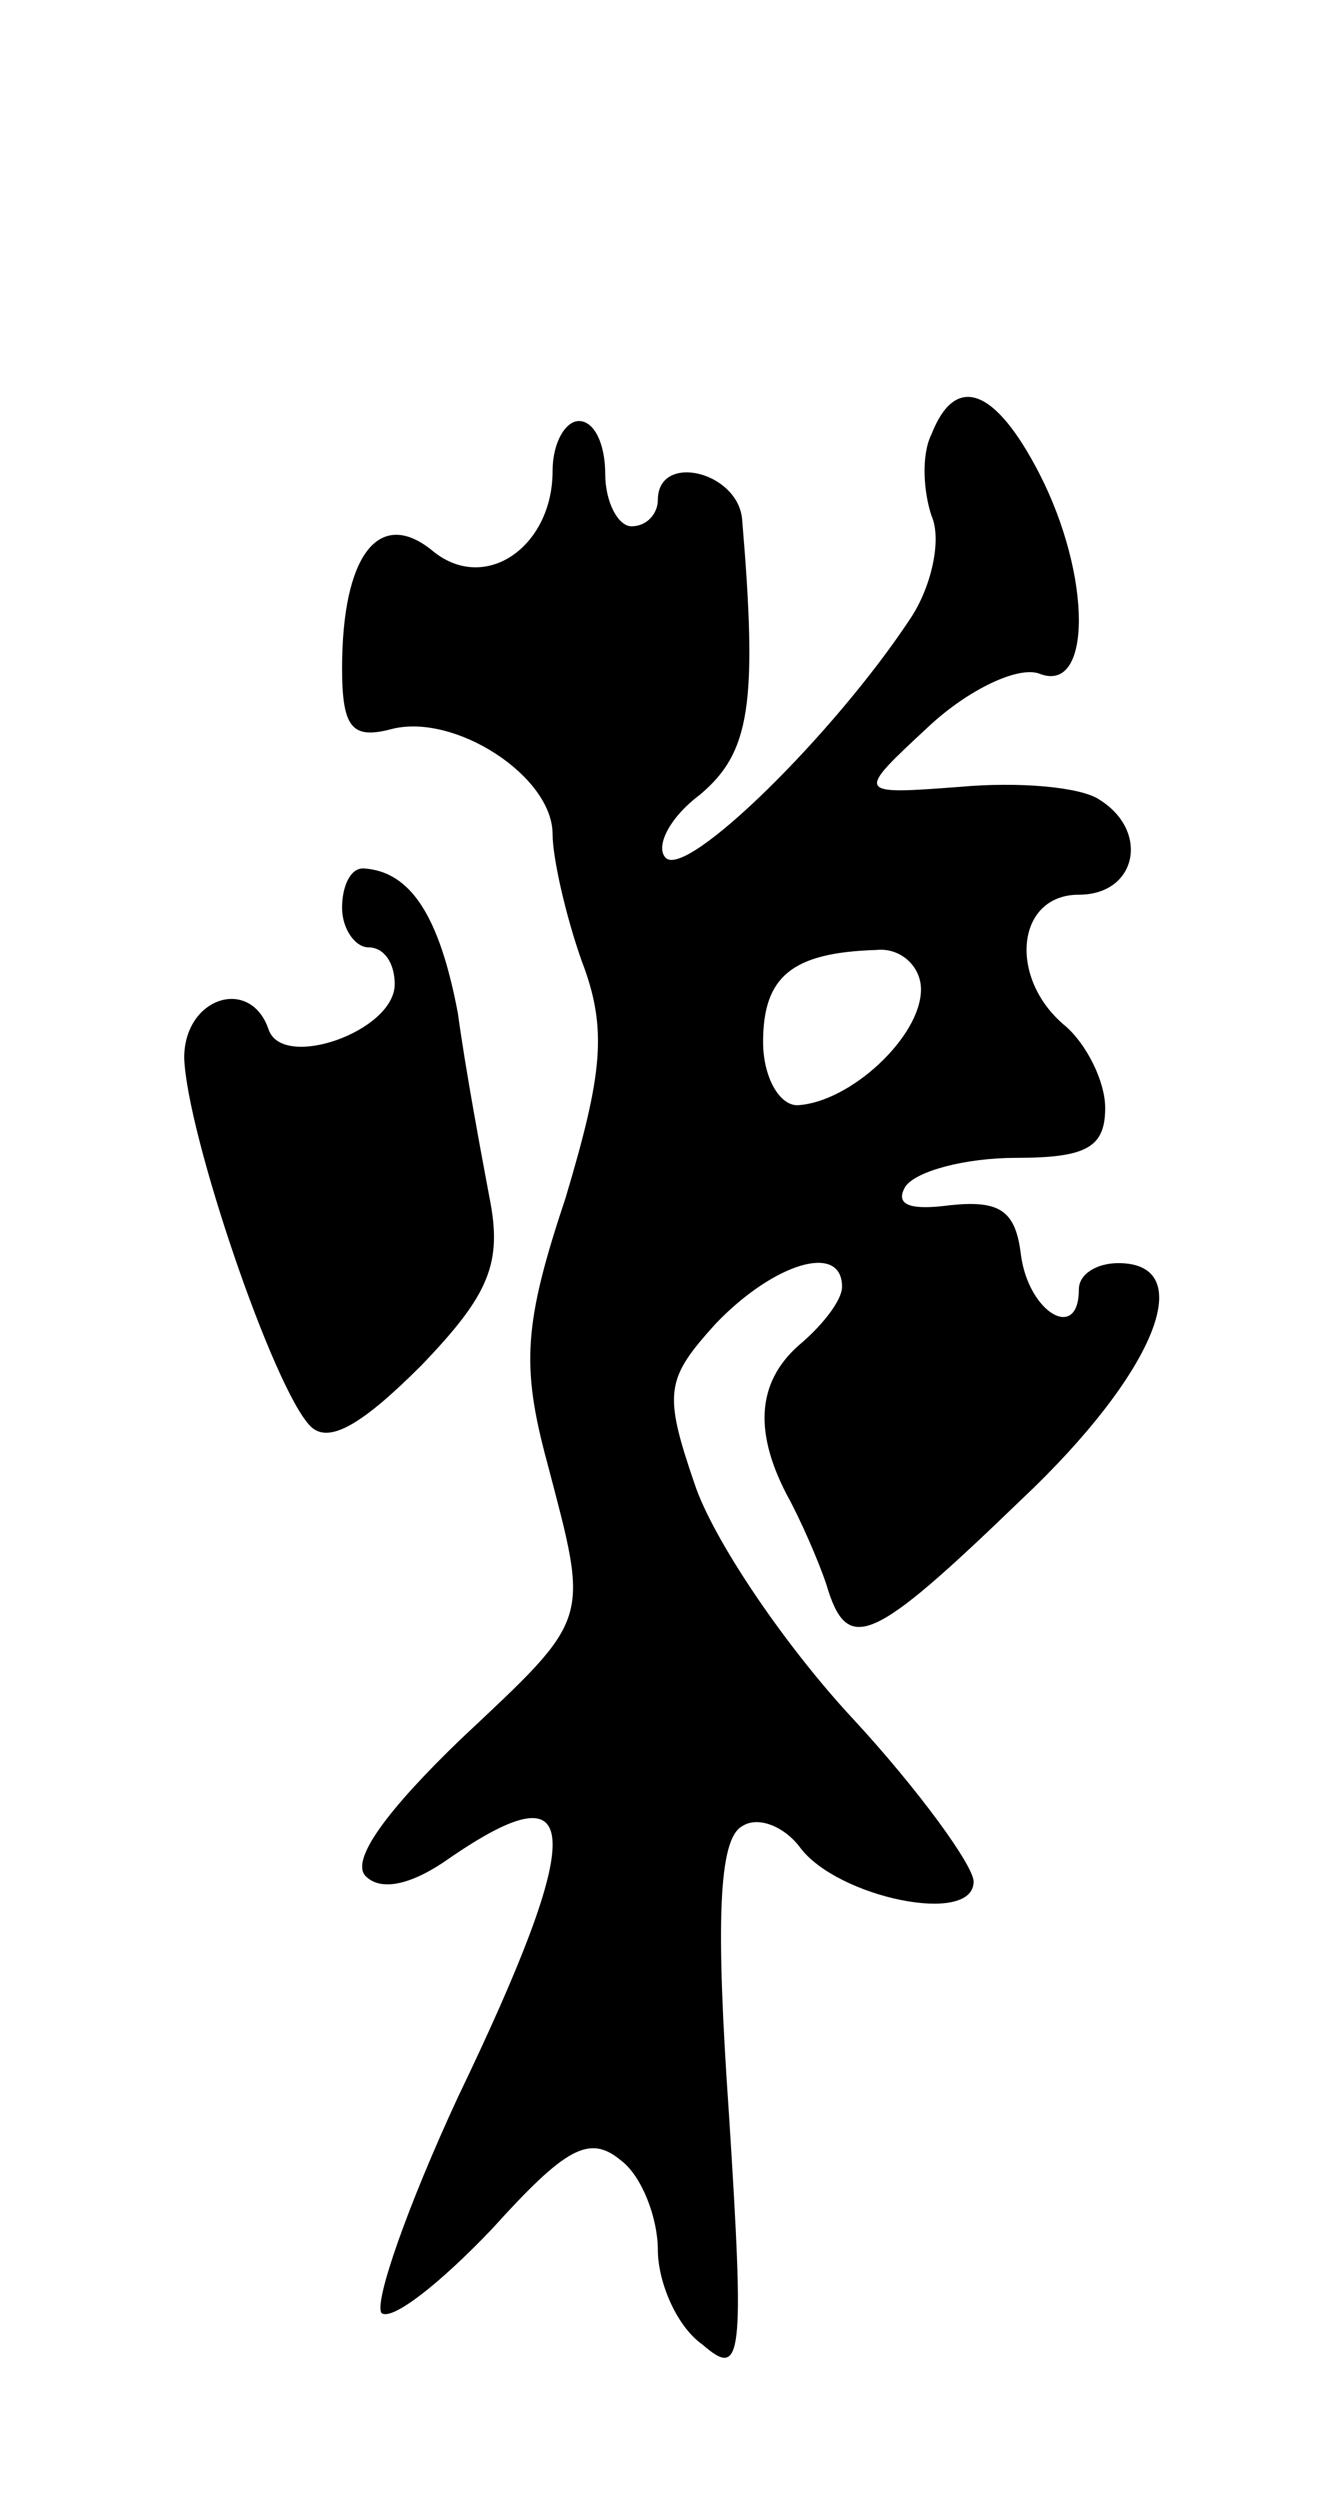 <svg version="1.0" xmlns="http://www.w3.org/2000/svg"
 width="51pt" height="95pt" viewBox="0 0 51 95"
 preserveAspectRatio="xMidYMid meet">
<g transform="translate(0,95) scale(0.1,-0.1)"
fill="#000000" stroke="none">
<path d="M354 785 c-4 -8 -3 -22 0 -31 4 -9 0 -27 -8 -39 -29 -44 -85 -99 -93
-91 -4 4 1 15 13 24 19 16 22 34 16 105 -2 18 -32 25 -32 7 0 -5 -4 -10 -10
-10 -5 0 -10 9 -10 20 0 11 -4 20 -10 20 -5 0 -10 -8 -10 -19 0 -29 -26 -47
-46 -30 -20 16 -34 -2 -34 -45 0 -23 4 -27 19 -23 24 6 61 -18 61 -40 0 -9 5
-31 11 -48 10 -26 8 -43 -6 -90 -16 -48 -17 -64 -7 -101 16 -61 17 -58 -33
-105 -28 -27 -42 -46 -36 -52 6 -6 18 -3 32 7 51 35 52 11 3 -91 -19 -41 -32
-78 -29 -82 4 -3 22 11 42 32 28 31 37 36 49 26 8 -6 14 -22 14 -34 0 -12 7
-29 17 -36 15 -13 16 -6 10 88 -5 72 -4 104 5 109 6 4 16 0 22 -8 14 -19 66
-30 66 -13 0 6 -21 35 -46 62 -26 28 -53 68 -60 89 -12 35 -11 40 8 61 22 23
48 31 48 14 0 -5 -7 -14 -15 -21 -17 -14 -19 -33 -6 -58 5 -9 12 -25 15 -34 8
-27 17 -23 74 32 51 48 68 90 37 90 -8 0 -15 -4 -15 -10 0 -20 -19 -9 -22 13
-2 17 -8 21 -27 19 -15 -2 -21 0 -17 7 4 6 23 11 42 11 27 0 34 4 34 19 0 10
-7 24 -15 31 -22 18 -19 50 5 50 22 0 27 24 8 36 -7 5 -31 7 -53 5 -40 -3 -40
-3 -12 23 15 14 34 23 42 20 20 -8 20 37 0 76 -17 33 -32 38 -41 15z m-4 -211
c0 -18 -27 -43 -47 -44 -7 0 -13 11 -13 24 0 25 11 34 43 35 9 1 17 -6 17 -15z"/>
<path d="M130 605 c0 -8 5 -15 10 -15 6 0 10 -6 10 -14 0 -18 -43 -33 -48 -17
-7 20 -32 12 -32 -11 1 -29 34 -126 48 -140 7 -7 20 1 42 23 26 27 31 39 26
64 -3 16 -9 48 -12 70 -7 37 -18 54 -36 55 -5 0 -8 -7 -8 -15z"/>
</g>
</svg>
